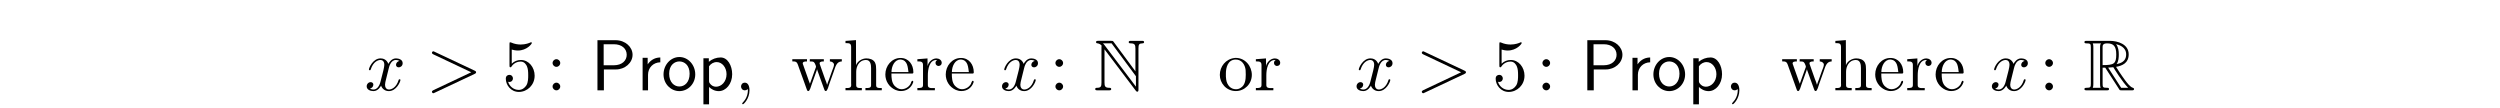<?xml version='1.0' encoding='UTF-8'?>
<!-- This file was generated by dvisvgm 3.2.2 -->
<svg version='1.1' xmlns='http://www.w3.org/2000/svg' xmlns:xlink='http://www.w3.org/1999/xlink' width='344.711pt' height='14.892pt' viewBox='-.5 -14.392 344.711 14.892'>
<defs>
<path id='g6-101' d='m1.116-2.311h2.869c.11 0 .159-.07 .159-.179c0-1.056-.648-1.973-1.763-1.973c-1.225 0-2.102 1.086-2.102 2.271c0 .917 .508 1.733 1.385 2.132c.229 .1 .498 .159 .747 .159h.03c.767 0 1.405-.428 1.674-1.196c.01-.03 .01-.07 .01-.1c0-.07-.04-.12-.11-.12c-.149 0-.209 .329-.269 .438c-.249 .438-.727 .727-1.245 .727c-.369 0-.687-.209-.956-.478c-.399-.458-.428-1.106-.428-1.684zm.01-.209c0-.767 .408-1.724 1.225-1.724h.05c.976 .09 .966 1.126 1.066 1.724h-2.341z'/>
<path id='g6-104' d='m.319-6.814v.309h.149c.369 0 .628 .04 .628 .518v5.031c0 .07 .01 .139 .01 .219c0 .379-.269 .418-.548 .418h-.239v.309h2.252v-.309h-.259c-.279 0-.518-.04-.518-.408v-1.823c0-.717 .369-1.634 1.355-1.634c.638 0 .697 .687 .697 1.116v2.381c0 .339-.289 .369-.598 .369h-.179v.309h2.252v-.309h-.249c-.269 0-.528-.04-.528-.379v-2.182c0-.329-.01-.658-.159-.956c-.239-.438-.737-.568-1.196-.568c-.578 0-1.225 .389-1.415 .946l-.01-3.467l-1.445 .11z'/>
<path id='g6-111' d='m2.341-4.463c-1.255 .13-2.062 1.186-2.062 2.341c0 1.126 .887 2.222 2.212 2.222c1.196 0 2.202-.976 2.202-2.232c0-1.186-.897-2.341-2.222-2.341c-.04 0-.09 .01-.13 .01zm-1.225 2.57v-.438c0-.757 .239-1.913 1.365-1.913c.807 0 1.265 .677 1.355 1.435c.02 .219 .02 .428 .02 .648c0 .648-.07 1.455-.707 1.823c-.199 .13-.418 .189-.648 .189c-.727 0-1.235-.568-1.345-1.345c-.02-.13-.02-.269-.04-.399z'/>
<path id='g6-114' d='m.269-4.294v.309h.149c.329 0 .628 .03 .628 .498v2.75c0 .408-.279 .418-.717 .418h-.06v.309h2.411v-.309c-.12 0-.259 .01-.379 .01c-.319 0-.588-.05-.588-.418v-1.325c0-.847 .199-2.132 1.176-2.132c.04 0 .07 0 .11 .01v.01c-.149 .06-.229 .219-.229 .379c0 .229 .149 .389 .379 .428c.289 0 .478-.179 .478-.428c0-.399-.379-.618-.737-.618c-.588 0-1.116 .528-1.215 1.066l-.01-1.066l-1.395 .11z'/>
<path id='g6-119' d='m.179-4.294v.309h.149c.518 0 .538 .219 .787 .927c.249 .687 .508 1.375 .747 2.062l.299 .837c.04 .11 .07 .249 .209 .259h.02c.219 0 .359-.667 .488-.996c.179-.528 .369-1.056 .568-1.584c.05-.139 .11-.279 .139-.418h.01c.03 .139 .09 .279 .139 .418l.289 .807c.179 .518 .379 1.026 .558 1.544c.04 .11 .08 .229 .219 .229c.219 0 .389-.707 .508-1.066l.568-1.584c.229-.628 .369-1.435 1.126-1.435v-.309h-1.644v.309c.259 .01 .538 .149 .568 .428c0 .279-.169 .598-.259 .857c-.159 .428-.309 .857-.458 1.285c-.08 .209-.179 .428-.229 .648h-.01c-.05-.239-.179-.538-.279-.787c-.229-.648-.468-1.285-.687-1.943c-.03-.07-.06-.149-.06-.229v-.04c.05-.219 .379-.219 .578-.219v-.309h-1.933v.309h.179c.389 0 .478 .149 .608 .488c.02 .07 .07 .159 .07 .239c-.01 .09-.06 .189-.09 .269l-.568 1.584c-.06 .169-.11 .339-.179 .498c-.12-.259-.199-.548-.299-.817c-.149-.428-.309-.857-.458-1.285l-.179-.508c-.02-.06-.06-.13-.06-.199c0-.259 .369-.269 .588-.269v-.309h-2.022z'/>
<path id='g2-80' d='m3.507-2.879c1.235 0 2.291-.907 2.291-2.022c0-1.066-.986-2.012-2.361-2.012h-2.481v6.914h.887v-2.879h1.664zm-.289-3.477c1.096 0 1.773 .608 1.773 1.455c0 .787-.628 1.445-1.773 1.445h-1.405v-2.899h1.405z'/>
<path id='g2-111' d='m4.672-2.192c0-1.335-.996-2.401-2.182-2.401c-1.225 0-2.192 1.096-2.192 2.401c0 1.315 1.016 2.301 2.182 2.301c1.196 0 2.192-1.006 2.192-2.301zm-2.192 1.664c-.687 0-1.405-.558-1.405-1.763s.757-1.694 1.405-1.694c.697 0 1.415 .518 1.415 1.694s-.677 1.763-1.415 1.763z'/>
<path id='g2-112' d='m1.594-.458c.309 .289 .747 .568 1.345 .568c.966 0 1.843-.976 1.843-2.331c0-1.196-.628-2.311-1.584-2.311c-.598 0-1.176 .209-1.634 .598v-.488h-.747v6.356h.777v-2.391zm0-2.859c.239-.349 .628-.578 1.056-.578c.757 0 1.355 .757 1.355 1.674c0 1.026-.707 1.724-1.455 1.724c-.389 0-.658-.199-.857-.468c-.1-.149-.1-.169-.1-.349v-2.002z'/>
<path id='g2-114' d='m1.564-2.132c0-.996 .717-1.714 1.694-1.733v-.667c-.887 .01-1.435 .498-1.743 .956v-.907h-.697v4.483h.747v-2.132z'/>
<path id='g5-78' d='m1.116-5.928v4.862c0 .528-.08 .707-.588 .717c-.11 0-.279 .01-.279 .169c0 .179 .159 .179 .339 .179h1.544c.179 0 .329 0 .329-.179c0-.159-.159-.169-.299-.169c-.548-.01-.628-.219-.628-.737v-4.563l4.304 5.689c.09 .12 .139 .149 .209 .149c.169 0 .169-.159 .169-.329v-5.629c0-.558 .09-.697 .548-.707c.06 0 .229-.01 .229-.169c0-.179-.149-.179-.329-.179h-1.455c-.179 0-.339 0-.339 .179c0 .169 .179 .169 .289 .169c.558 .01 .638 .209 .638 .737v3.118l-3.009-4.065c-.1-.139-.13-.139-.359-.139h-1.733c-.179 0-.329 0-.329 .179c0 .149 .149 .169 .209 .169c.269 .03 .458 .189 .558 .309c-.02 .08-.02 .1-.02 .239zm4.752 5.42l-4.334-5.729c-.1-.12-.1-.139-.209-.239h1.186l3.357 4.533v1.435z'/>
<path id='g5-82' d='m2.67-3.128h.359l1.494 2.311c.1 .159 .339 .548 .448 .697c.07 .12 .1 .12 .329 .12h1.375c.179 0 .329 0 .329-.179c0-.08-.06-.149-.149-.169c-.369-.08-.857-.737-1.096-1.056c-.07-.1-.568-.757-1.235-1.833c.887-.159 1.743-.538 1.743-1.724c0-1.385-1.465-1.863-2.64-1.863h-3.128c-.179 0-.339 0-.339 .179c0 .169 .189 .169 .269 .169c.568 0 .618 .07 .618 .568v4.991c0 .498-.05 .568-.618 .568c-.08 0-.269 0-.269 .169c0 .179 .159 .179 .339 .179h2.73c.179 0 .329 0 .329-.179c0-.169-.169-.169-.279-.169c-.568 0-.608-.08-.608-.568v-2.212zm1.923-.488c.279-.369 .309-.897 .309-1.335c0-.478-.06-1.006-.379-1.415c.408 .09 1.395 .399 1.395 1.405c0 .648-.299 1.156-1.325 1.345zm-1.923-2.321c0-.209 0-.538 .618-.538c.847 0 1.265 .349 1.265 1.524c0 1.285-.309 1.474-1.883 1.474v-2.461zm-1.355 5.589c.08-.179 .08-.458 .08-.548v-5.031c0-.1 0-.369-.08-.548h1.136c-.13 .159-.13 .359-.13 .508v5.071c0 .1 0 .369 .08 .548h-1.086zm2.122-2.78c.07-.01 .11-.02 .189-.02c.149 0 .369-.02 .518-.04c.149 .239 1.225 2.012 2.052 2.839h-.966l-1.793-2.78z'/>
<path id='g11-53' d='m4.473-2.002c0-1.186-.817-2.182-1.893-2.182c-.478 0-.907 .159-1.265 .508v-1.943c.199 .06 .528 .13 .847 .13c1.225 0 1.923-.907 1.923-1.036c0-.06-.03-.11-.1-.11c-.01 0-.03 0-.08 .03c-.199 .09-.687 .289-1.355 .289c-.399 0-.857-.07-1.325-.279c-.08-.03-.1-.03-.12-.03c-.1 0-.1 .08-.1 .239v2.949c0 .179 0 .259 .139 .259c.07 0 .09-.03 .13-.09c.11-.159 .478-.697 1.285-.697c.518 0 .767 .458 .847 .638c.159 .369 .179 .757 .179 1.255c0 .349 0 .946-.239 1.365c-.239 .389-.608 .648-1.066 .648c-.727 0-1.295-.528-1.465-1.116c.03 .01 .06 .02 .169 .02c.329 0 .498-.249 .498-.488s-.169-.488-.498-.488c-.139 0-.488 .07-.488 .528c0 .857 .687 1.823 1.803 1.823c1.156 0 2.172-.956 2.172-2.222z'/>
<path id='g11-58' d='m1.913-3.766c0-.289-.239-.528-.528-.528s-.528 .239-.528 .528s.239 .528 .528 .528s.528-.239 .528-.528zm0 3.238c0-.289-.239-.528-.528-.528s-.528 .239-.528 .528s.239 .528 .528 .528s.528-.239 .528-.528z'/>
<path id='g9-59' d='m2.022-.01c0-.658-.249-1.046-.638-1.046c-.329 0-.528 .249-.528 .528c0 .269 .199 .528 .528 .528c.12 0 .249-.04 .349-.13c.03-.02 .04-.03 .05-.03s.02 .01 .02 .149c0 .737-.349 1.335-.677 1.664c-.11 .11-.11 .13-.11 .159c0 .07 .05 .11 .1 .11c.11 0 .907-.767 .907-1.933z'/>
<path id='g9-62' d='m6.725-2.271c.11-.05 .189-.1 .189-.219s-.08-.169-.189-.219l-5.519-2.6c-.13-.07-.149-.07-.179-.07c-.11 0-.199 .09-.199 .199c0 .09 .05 .149 .189 .219l5.23 2.471l-5.23 2.471c-.139 .07-.189 .13-.189 .219c0 .11 .09 .199 .199 .199c.03 0 .05 0 .179-.07l5.519-2.6z'/>
<path id='g9-120' d='m3.328-3.009c.06-.259 .289-1.176 .986-1.176c.05 0 .289 0 .498 .13c-.279 .05-.478 .299-.478 .538c0 .159 .11 .349 .379 .349c.219 0 .538-.179 .538-.578c0-.518-.588-.658-.927-.658c-.578 0-.927 .528-1.046 .757c-.249-.658-.787-.757-1.076-.757c-1.036 0-1.604 1.285-1.604 1.534c0 .1 .1 .1 .12 .1c.08 0 .11-.02 .13-.11c.339-1.056 .996-1.305 1.335-1.305c.189 0 .538 .09 .538 .667c0 .309-.169 .976-.538 2.371c-.159 .618-.508 1.036-.946 1.036c-.06 0-.289 0-.498-.13c.249-.05 .468-.259 .468-.538c0-.269-.219-.349-.369-.349c-.299 0-.548 .259-.548 .578c0 .458 .498 .658 .936 .658c.658 0 1.016-.697 1.046-.757c.12 .369 .478 .757 1.076 .757c1.026 0 1.594-1.285 1.594-1.534c0-.1-.09-.1-.12-.1c-.09 0-.11 .04-.13 .11c-.329 1.066-1.006 1.305-1.325 1.305c-.389 0-.548-.319-.548-.658c0-.219 .06-.438 .169-.877l.339-1.365z'/>
</defs>
<g id='page31'>
<g fill='currentColor'>
<use x='49.769' y='-1.937' xlink:href='#g9-120'/>
<use x='58.231' y='-1.937' xlink:href='#g9-62'/>
<use x='68.747' y='-1.937' xlink:href='#g11-53'/>
<use x='74.835' y='-1.937' xlink:href='#g11-58'/>
<use x='80.923' y='-1.937' xlink:href='#g2-80'/>
<use x='87.288' y='-1.937' xlink:href='#g2-114'/>
<use x='90.692' y='-1.937' xlink:href='#g2-111'/>
<use x='95.674' y='-1.937' xlink:href='#g2-112'/>
<use x='100.821' y='-1.937' xlink:href='#g9-59'/>
<use x='108.569' y='-1.937' xlink:href='#g6-119'/>
<use x='115.762' y='-1.937' xlink:href='#g6-104'/>
<use x='121.296' y='-1.937' xlink:href='#g6-101'/>
<use x='125.723' y='-1.937' xlink:href='#g6-114'/>
<use x='129.624' y='-1.937' xlink:href='#g6-101'/>
<use x='137.37' y='-1.937' xlink:href='#g9-120'/>
<use x='144.171' y='-1.937' xlink:href='#g11-58'/>
<use x='150.26' y='-1.937' xlink:href='#g5-78'/>
<use x='167.415' y='-1.937' xlink:href='#g6-111'/>
<use x='172.395' y='-1.937' xlink:href='#g6-114'/>
<use x='186.256' y='-1.937' xlink:href='#g9-120'/>
<use x='194.718' y='-1.937' xlink:href='#g9-62'/>
<use x='205.234' y='-1.937' xlink:href='#g11-53'/>
<use x='211.322' y='-1.937' xlink:href='#g11-58'/>
<use x='217.41' y='-1.937' xlink:href='#g2-80'/>
<use x='223.775' y='-1.937' xlink:href='#g2-114'/>
<use x='227.179' y='-1.937' xlink:href='#g2-111'/>
<use x='232.161' y='-1.937' xlink:href='#g2-112'/>
<use x='237.308' y='-1.937' xlink:href='#g9-59'/>
<use x='245.056' y='-1.937' xlink:href='#g6-119'/>
<use x='252.249' y='-1.937' xlink:href='#g6-104'/>
<use x='257.783' y='-1.937' xlink:href='#g6-101'/>
<use x='262.209' y='-1.937' xlink:href='#g6-114'/>
<use x='266.111' y='-1.937' xlink:href='#g6-101'/>
<use x='273.857' y='-1.937' xlink:href='#g9-120'/>
<use x='280.658' y='-1.937' xlink:href='#g11-58'/>
<use x='286.746' y='-1.937' xlink:href='#g5-82'/>
</g>
</g>
</svg>